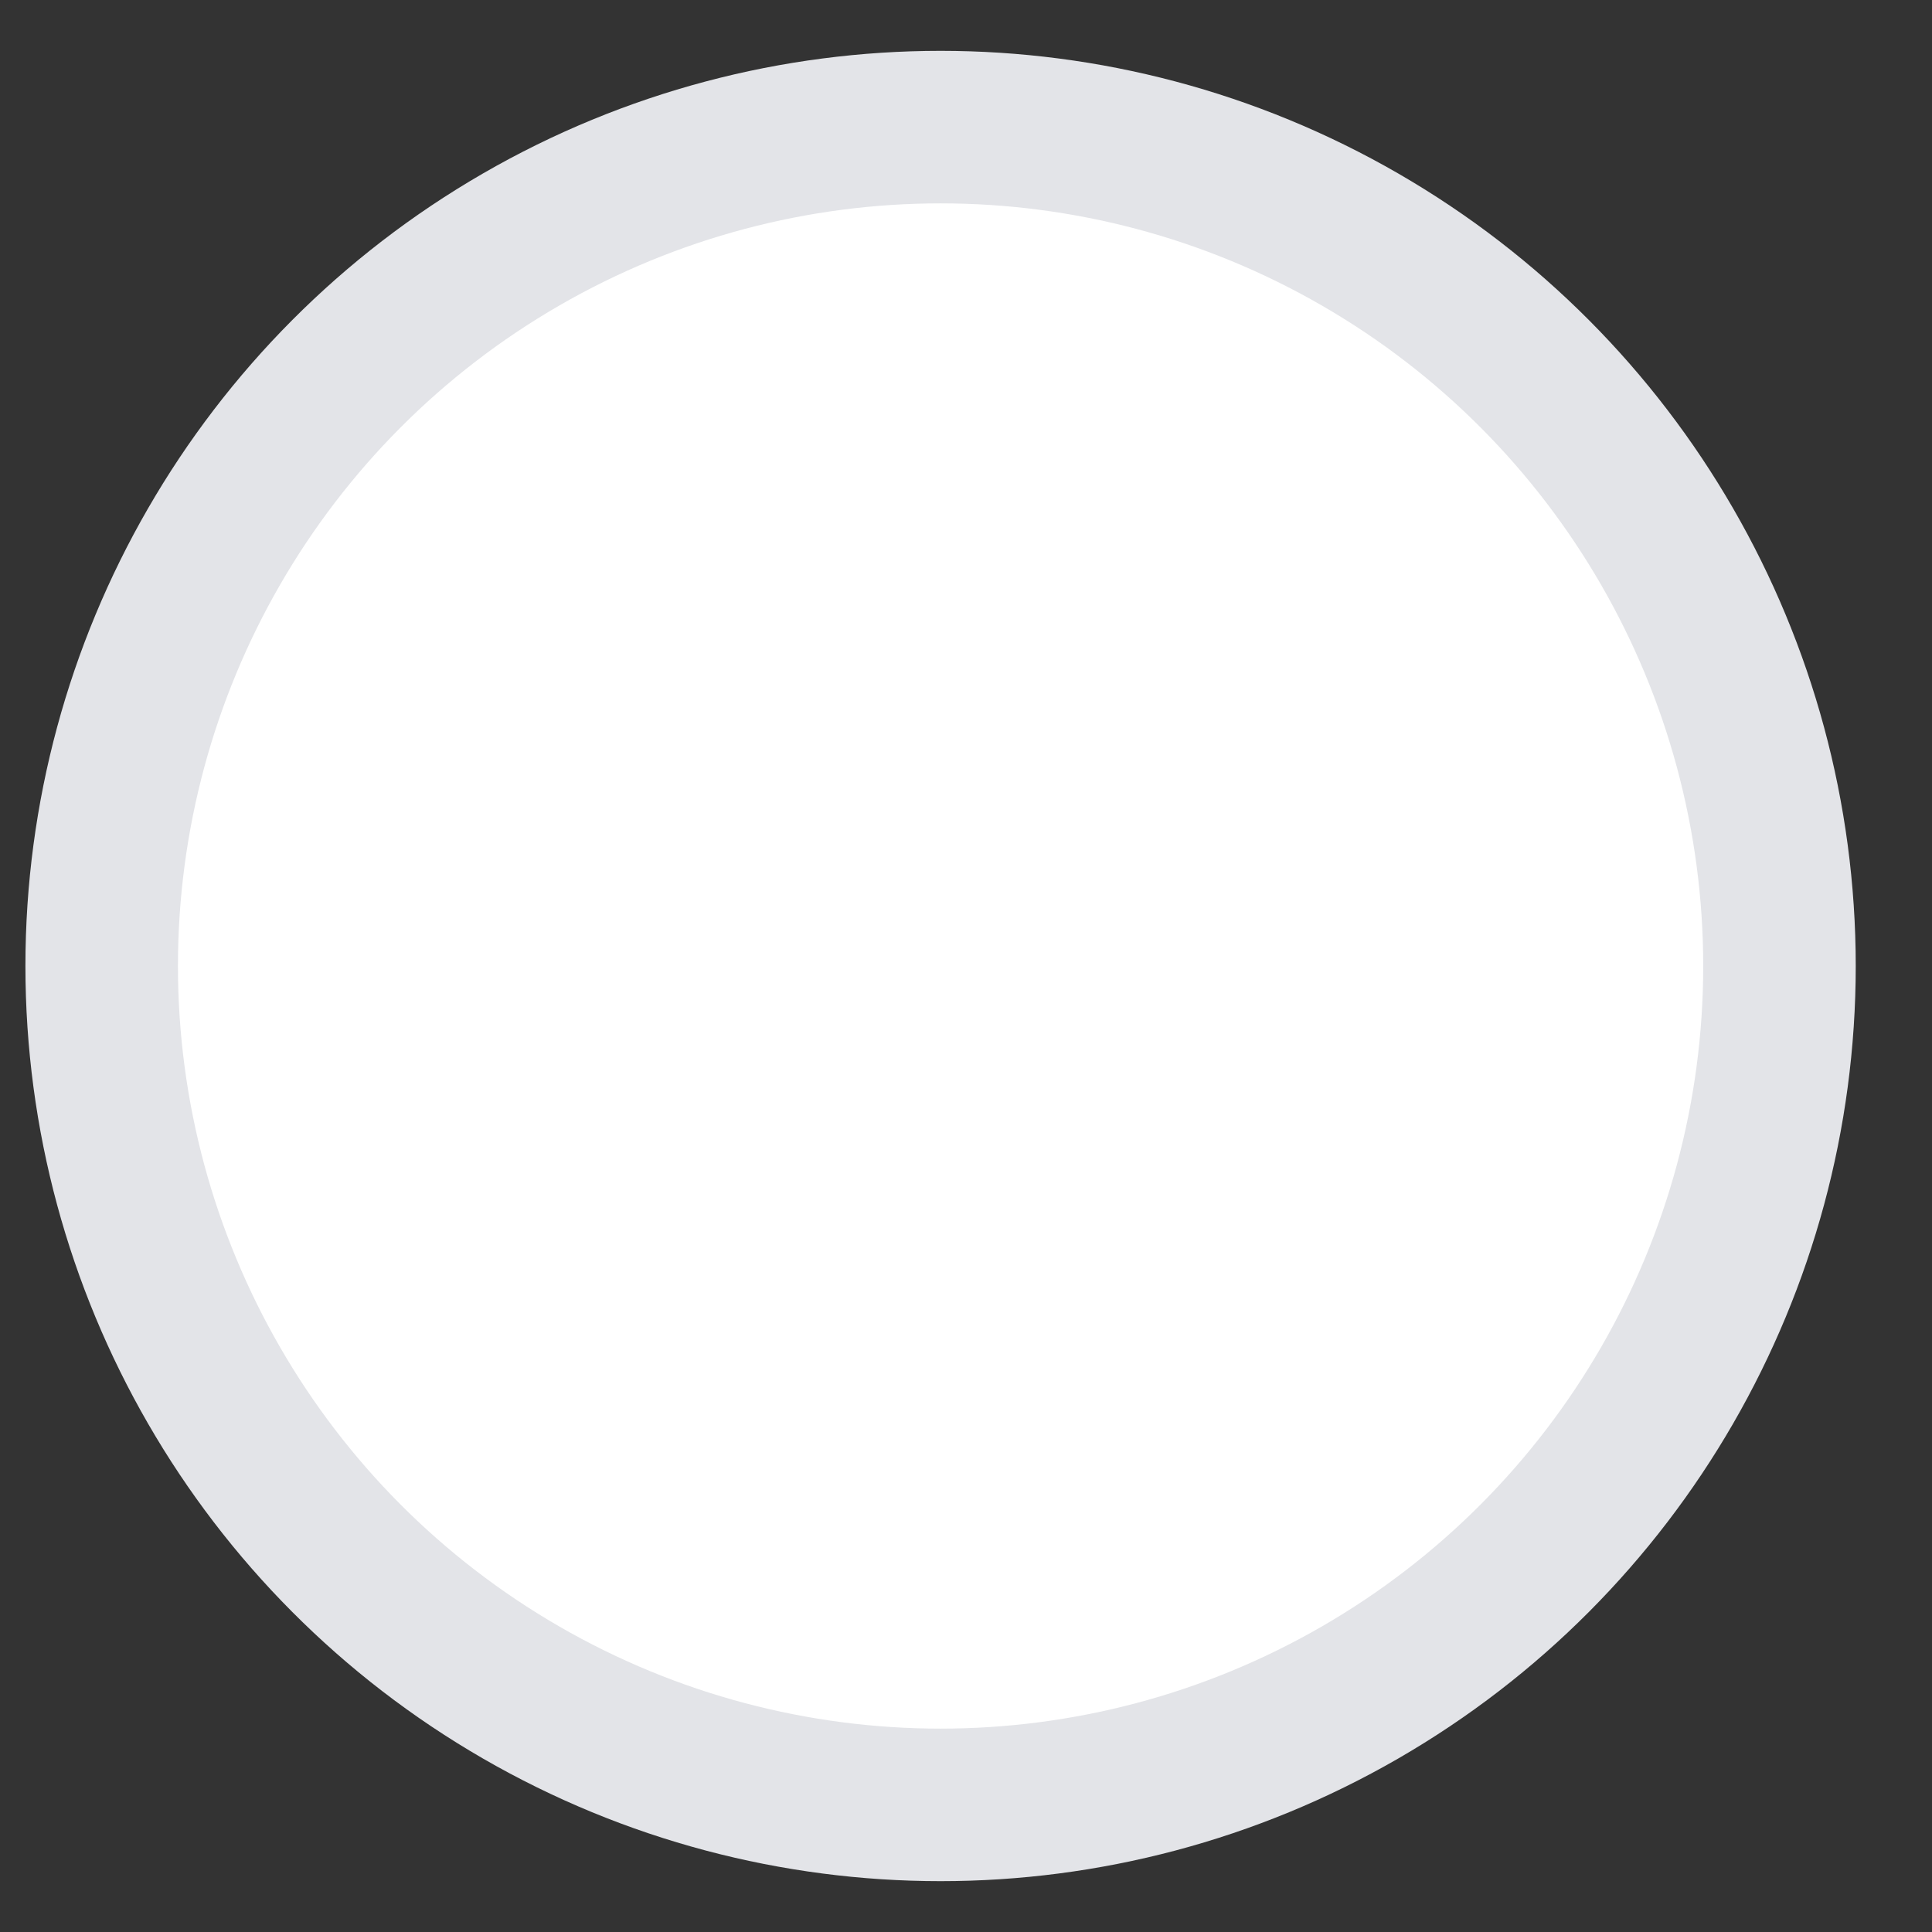 <svg width="19" height="19" xmlns="http://www.w3.org/2000/svg"><rect width="100%" height="100%" fill="#333333" stroke="none"/><circle cx="9" cy="9" r="8.25" transform="translate(.25 .5)" fill="#FFF" stroke="#E3E4E8" stroke-width="1.5" fill-rule="evenodd"/></svg>